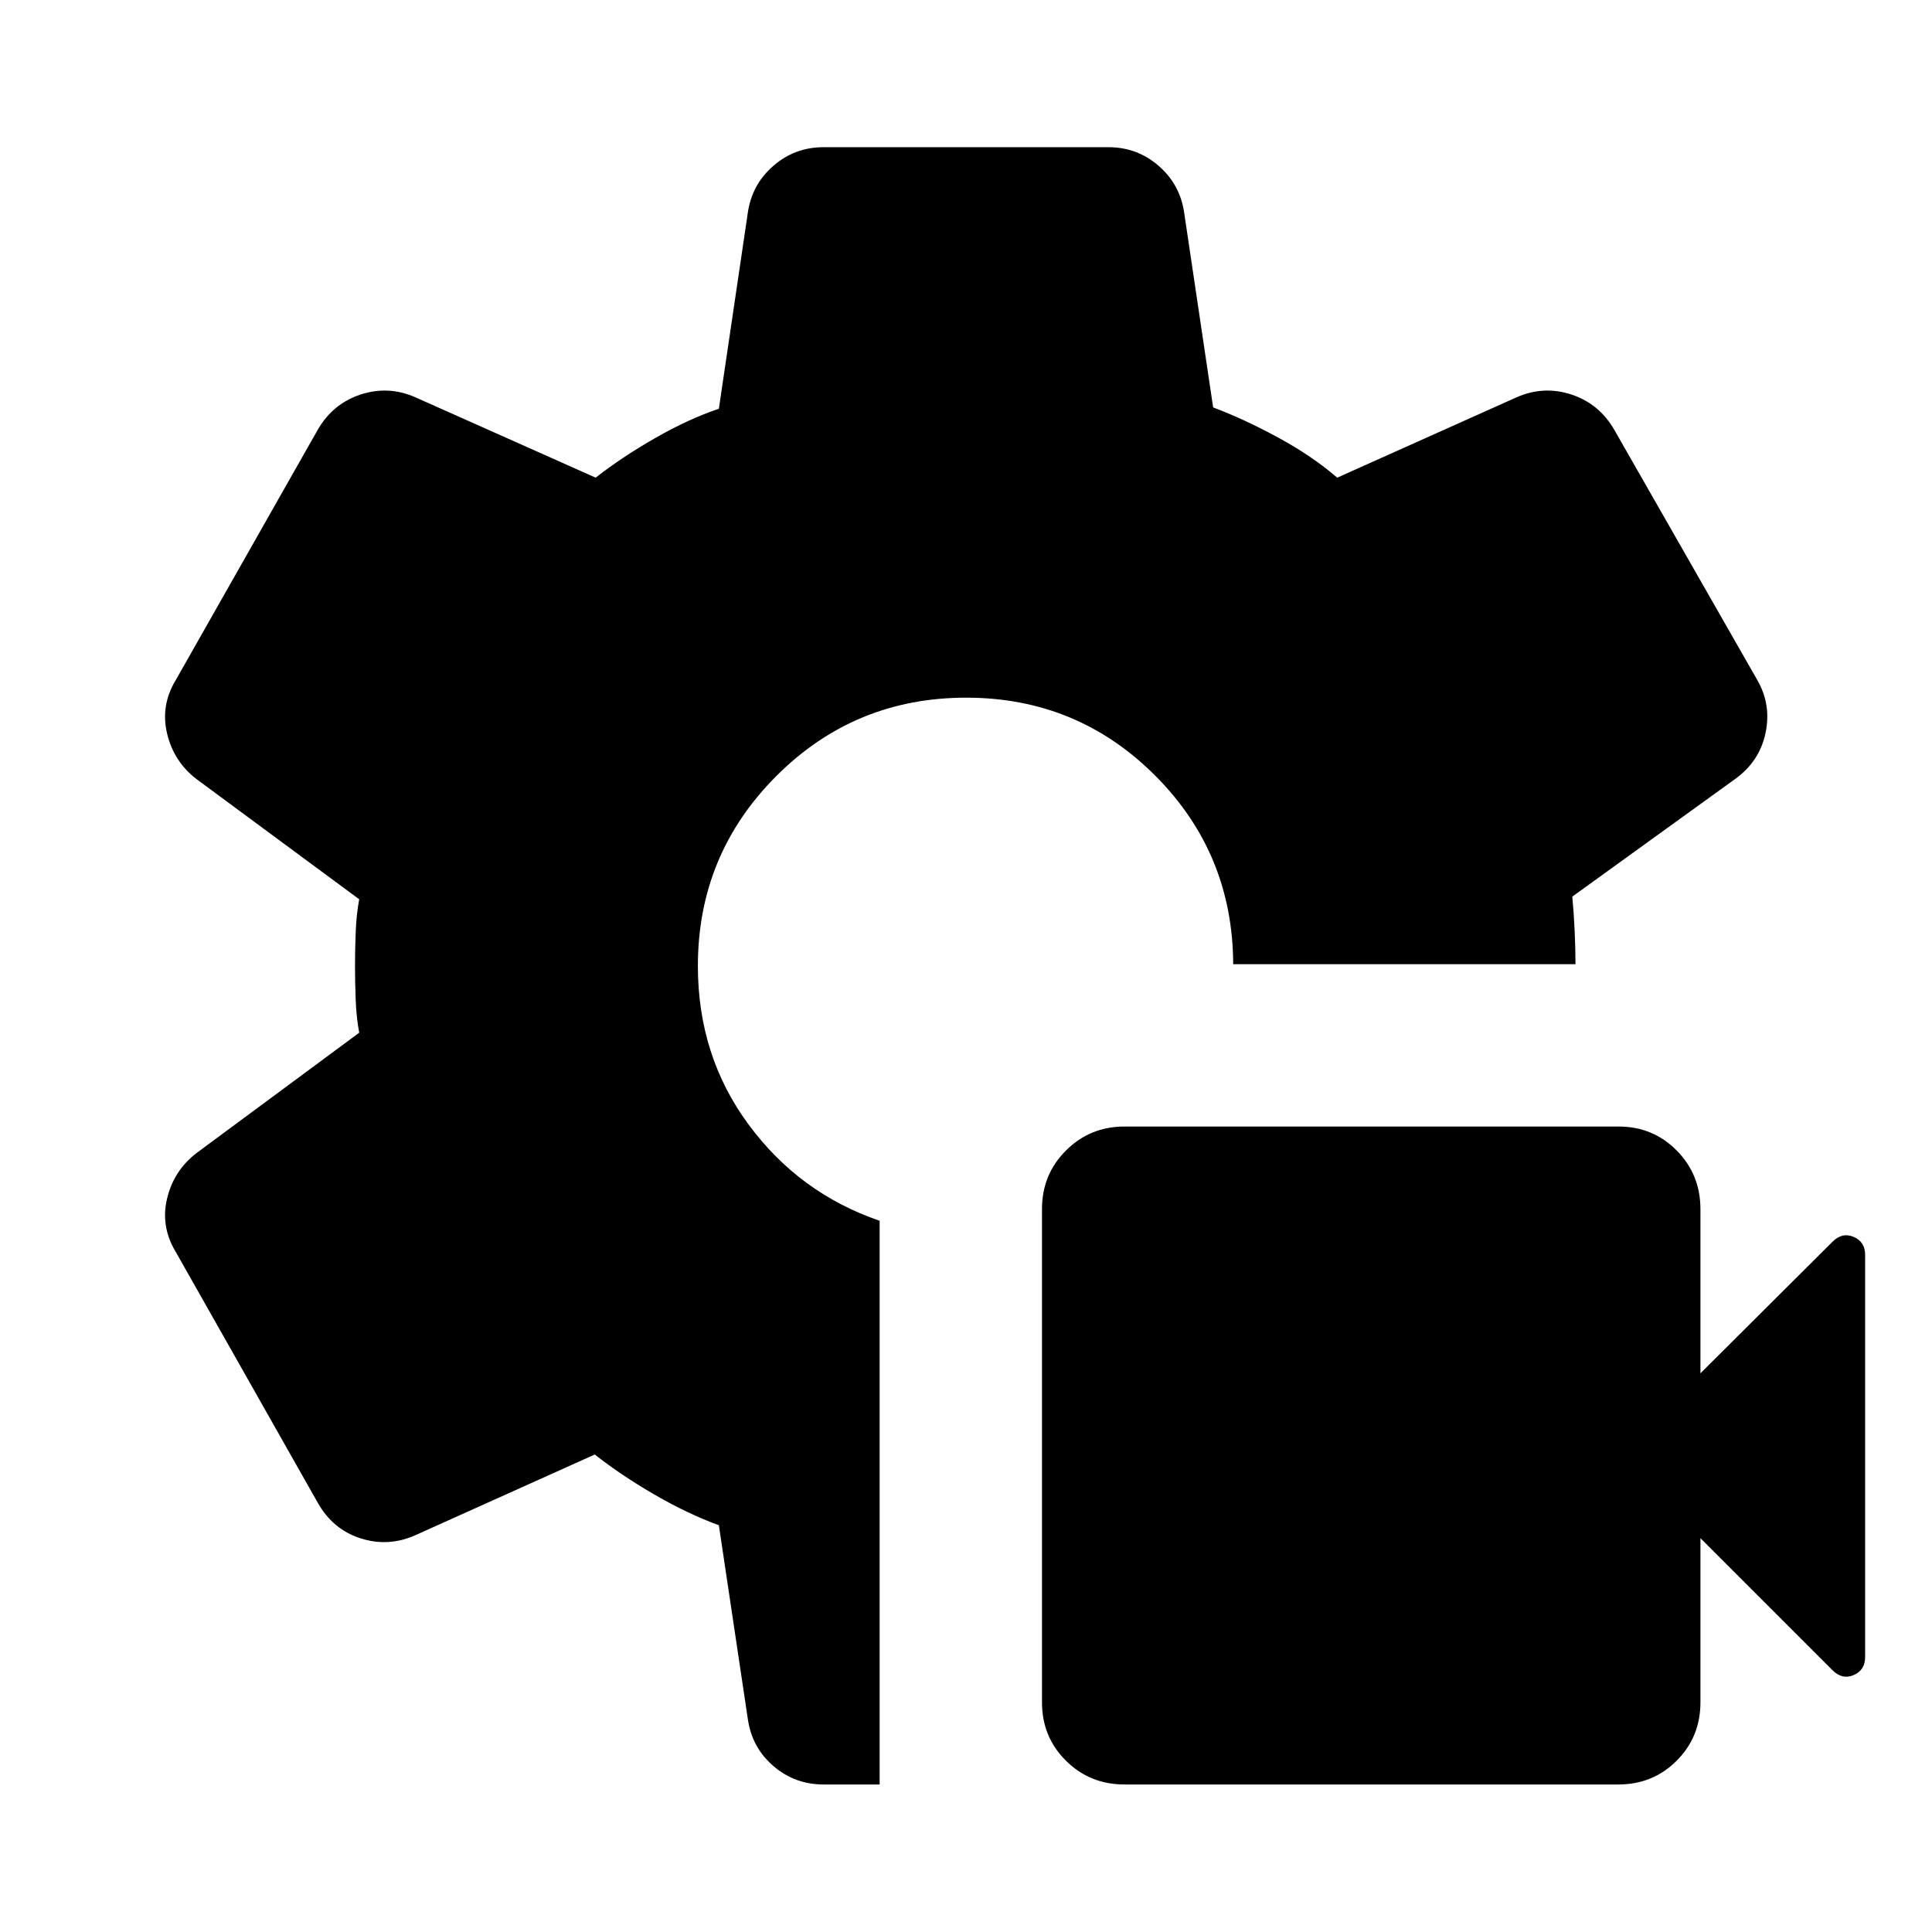 <svg xmlns="http://www.w3.org/2000/svg" height="40" viewBox="0 -960 960 960" width="40"><path d="M804.15-73.304H558.724q-17.166 0-29.065-11.81-11.898-11.809-11.898-28.975v-245.187q0-17.166 11.929-29.065 11.929-11.898 29.095-11.898h245.426q17.166 0 28.945 11.932 11.779 11.933 11.779 29.104v81.594l65.587-65.348q4.891-4.891 10.569-2.432 5.677 2.459 5.677 8.896v199.921q0 6.437-5.677 8.896-5.678 2.459-10.569-2.433l-65.587-65.587v81.595q0 17.171-11.81 28.984-11.809 11.813-28.975 11.813Zm-367.056 0h-27.927q-14.162 0-24.813-9.116-10.651-9.116-12.731-23.203l-14.427-96.5q-15.406-5.616-32.004-15.232t-29.656-19.913l-89.167 40.109q-13.435 5.971-27.228 1.539-13.793-4.431-21.257-17.692l-70.58-124.666q-7.623-12.634-4.264-26.559 3.358-13.924 14.713-22.593l80.74-59.725q-1.428-7.542-1.761-16.572-.333-9.031-.333-16.573t.333-16.573q.333-9.03 1.761-16.572l-80.74-59.645q-11.355-8.642-14.713-22.64-3.359-13.998 4.264-26.592l70.58-124.427q7.481-12.964 21.266-17.504 13.784-4.54 27.219 1.352l89.609 39.949q12.935-10.138 29.5-19.634 16.566-9.497 31.718-14.605l14.427-97.645q2.08-13.928 12.731-23.124 10.651-9.195 24.813-9.195h141.666q14.162 0 24.813 9.195 10.651 9.196 12.731 23.124l14.427 96.978q15.375 5.784 32.242 14.943 16.867 9.159 29.418 19.963l89.167-39.949q13.435-5.892 27.219-1.352 13.785 4.54 21.266 17.504l70.739 123.76q7.464 12.576 4.439 26.886-3.026 14.31-15.287 23.013l-80.739 58.311q.761 7.964 1.174 17.12.413 9.156.413 16.453h-170.08q-.239-55.174-38.866-93.8-38.627-38.627-93.8-38.627-55.493 0-94.413 39-38.92 39-38.92 94.333 0 44.667 25.199 78.786 25.199 34.12 65.119 47.809v280.1Z"/></svg>